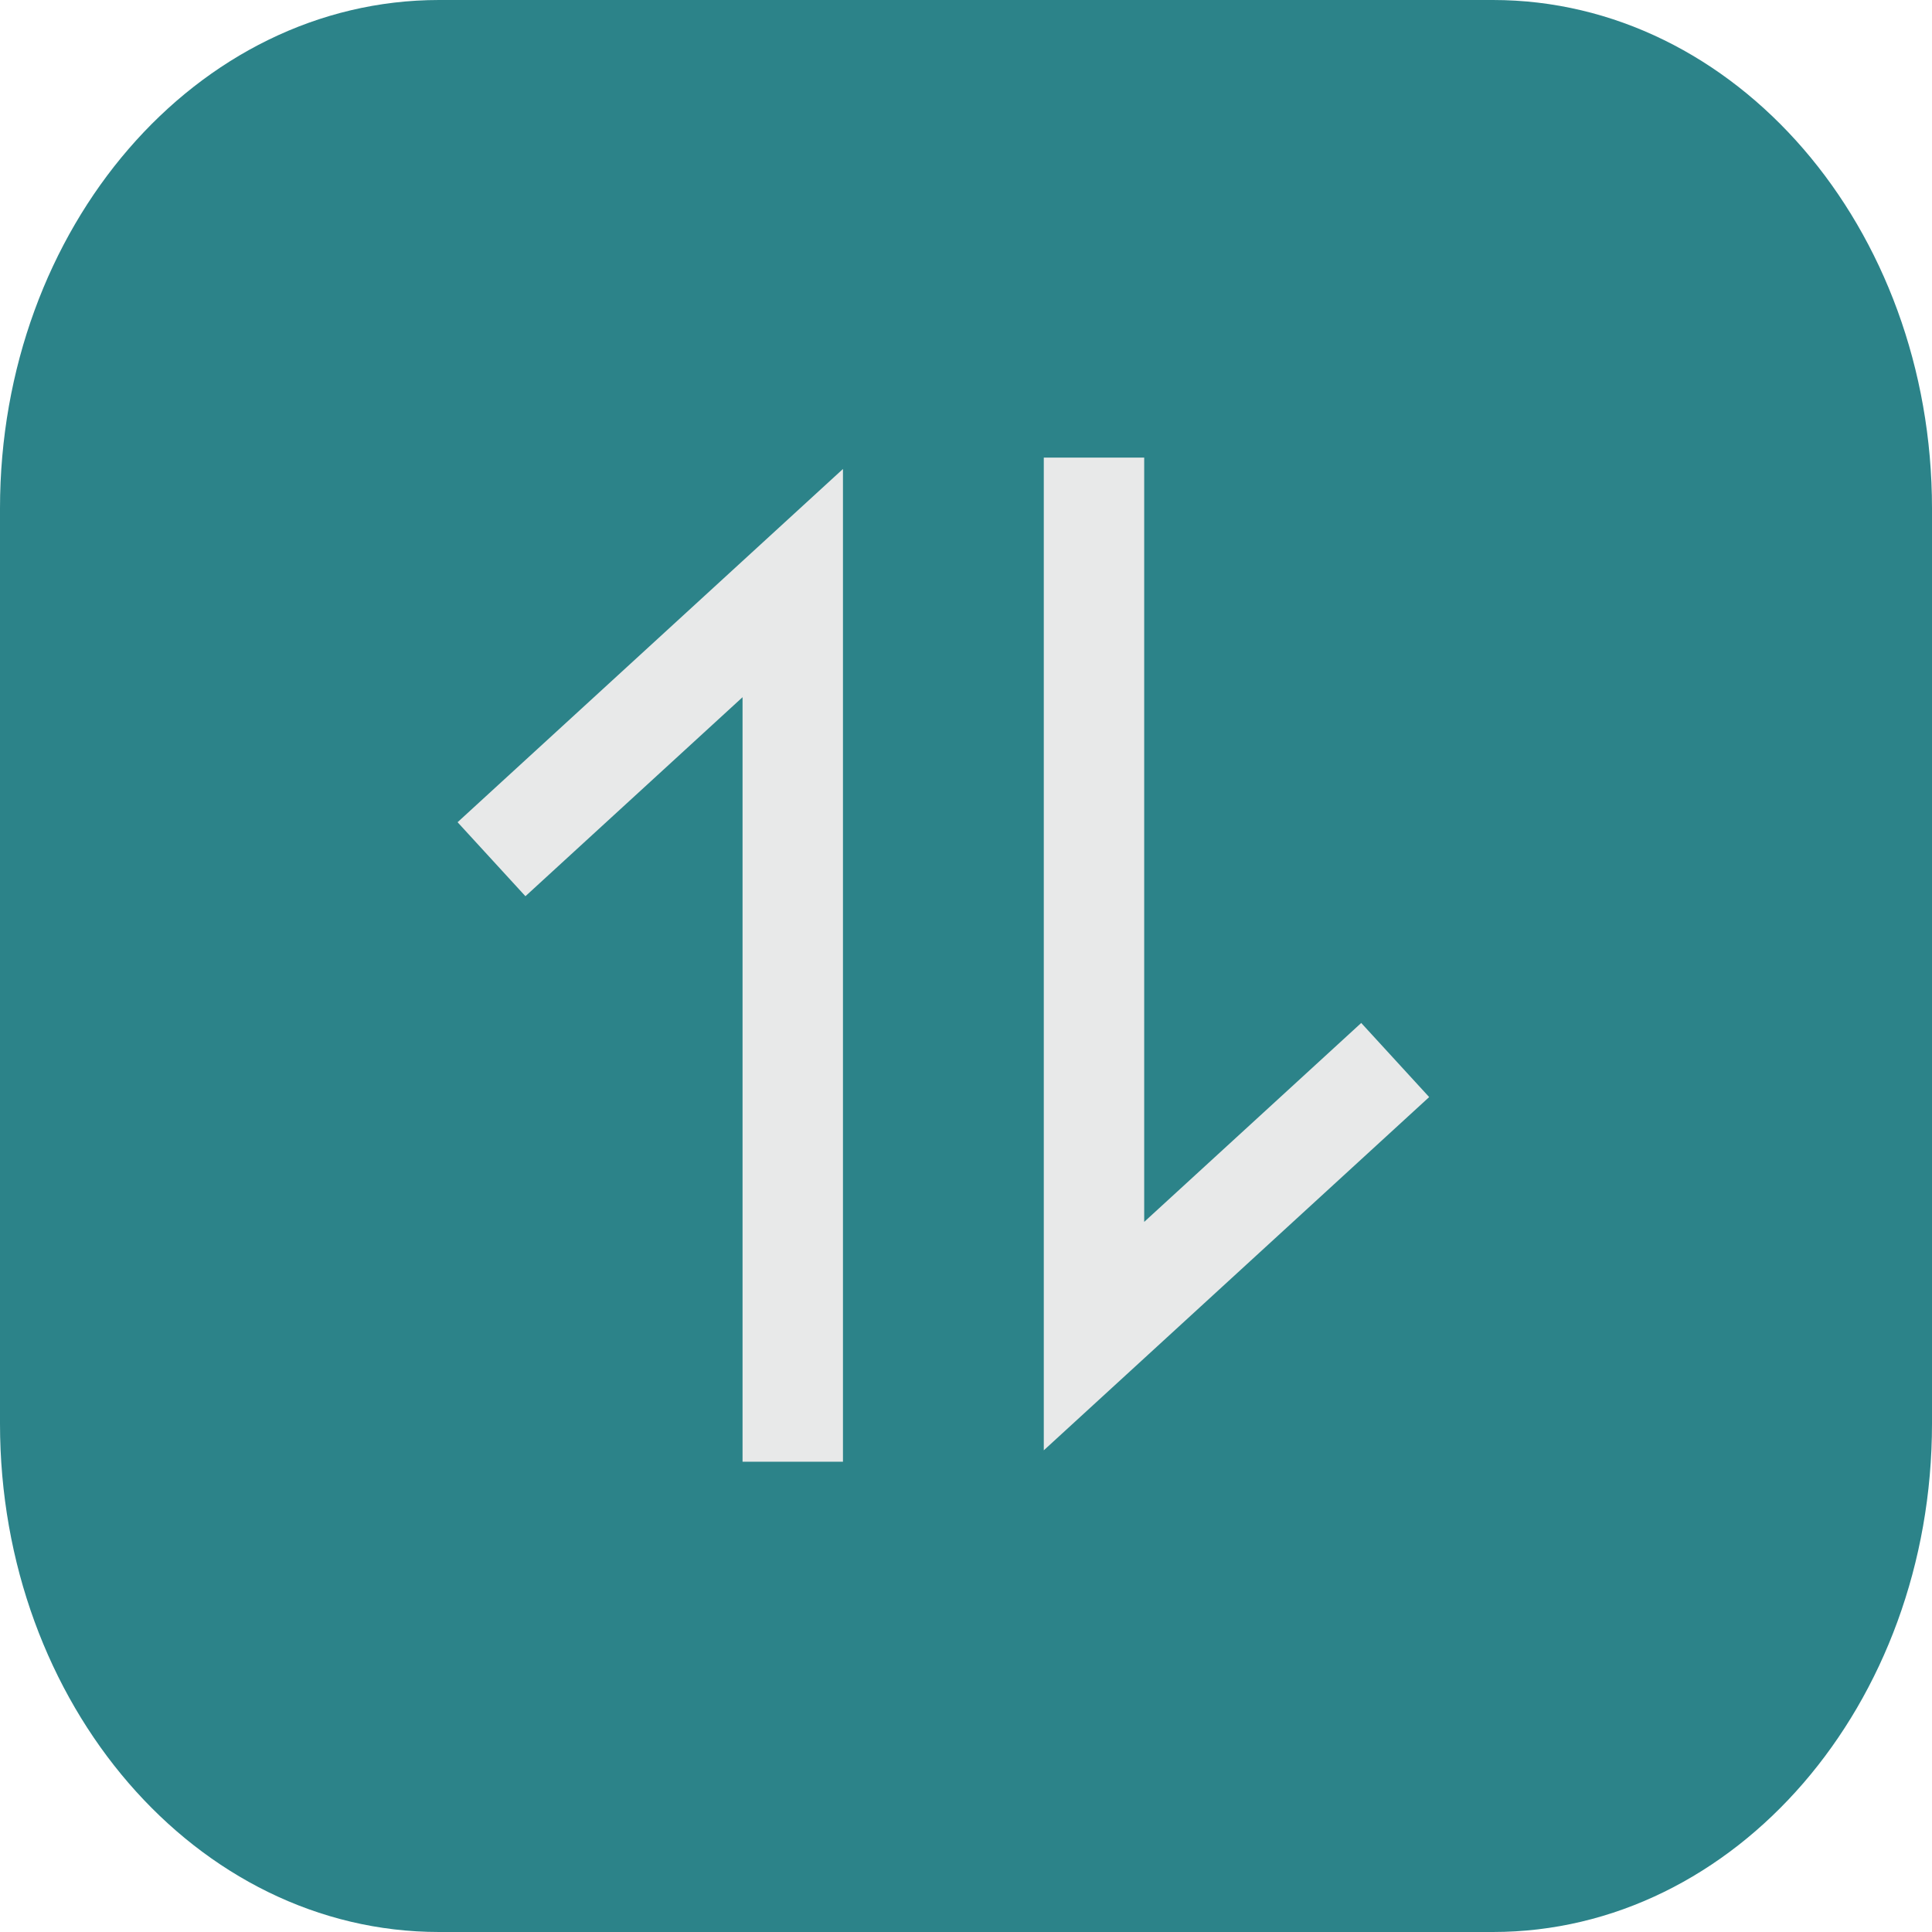 <svg xmlns="http://www.w3.org/2000/svg" width="38" height="38" viewBox="0 0 38 38">
  <defs>
    <style>
      .cls-1 {
        fill: #2c8389;
      }

      .cls-2 {
        fill: #e8e9e9;
      }
    </style>
  </defs>
  <g id="组_57555" data-name="组 57555" transform="translate(-181 -400)">
    <g id="组_57142" data-name="组 57142" transform="translate(2 12)">
      <path id="路径_32837" data-name="路径 32837" class="cls-1" d="M8.636,0H29.364C34.133,0,38,4.477,38,10V28c0,5.523-3.867,10-8.636,10H8.636C3.867,38,0,33.523,0,28V10C0,4.477,3.867,0,8.636,0Z" transform="translate(179 388)"/>
    </g>
    <path id="路径_32907" data-name="路径 32907" class="cls-2" d="M183.061,179.295l-1.335-1.456,7.58-6.948v19.526h-1.975V175.38l-4.27,3.914Zm16.44,2.494,1.335,1.456-7.58,6.948V170.667h1.975V185.7l4.27-3.914Z" transform="translate(8.274 238.333)"/>
  </g>
</svg>
